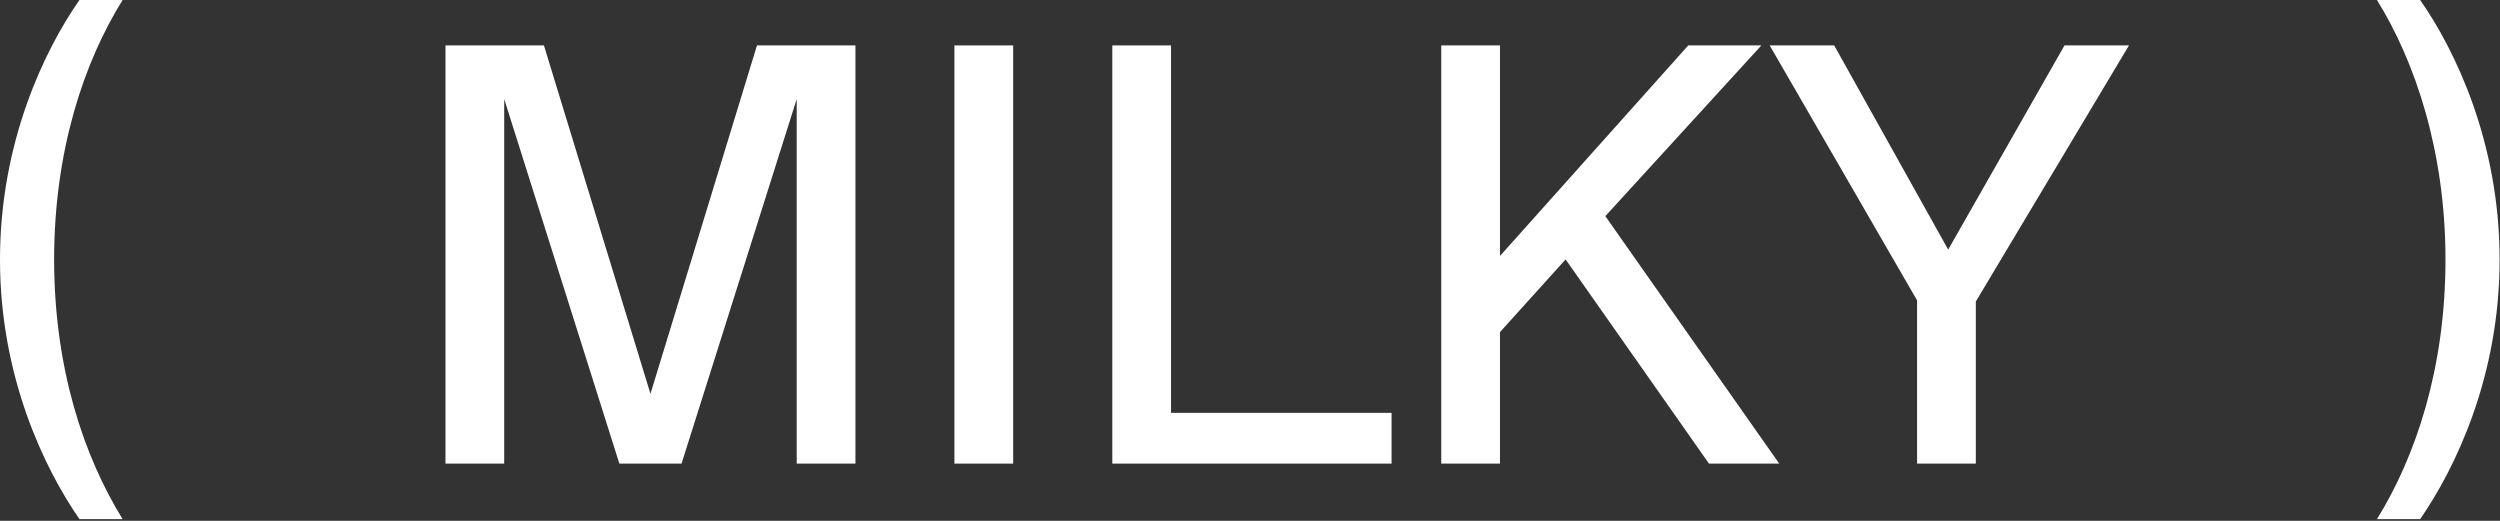 <svg width="120" height="25" viewBox="0 0 120 25" fill="none" xmlns="http://www.w3.org/2000/svg">
<rect x="0" y="0" width="120" height="25" fill="#333333" stroke="none"/>
<g clip-path="url(#clip0_353_787)">
<path d="M0 12.459C0 18.08 2.128 22.482 3.814 24.919H5.887C4.035 21.928 2.598 17.692 2.598 12.459C2.598 7.226 4.035 2.963 5.887 0H3.814C2.128 2.409 0 6.839 0 12.459Z" fill="white"/>
<path d="M32.714 22.253L38.242 4.755V22.253H41.061V2.18H36.335L31.222 18.903L26.109 2.18H21.383V22.253H24.202V4.755L29.729 22.253H32.714Z" fill="white"/>
<path d="M48.632 2.18H45.812V22.253H48.632V2.18Z" fill="white"/>
<path d="M56.21 2.18H53.391V22.253H66.795V19.817H56.21V2.18Z" fill="white"/>
<path d="M71.999 2.18H69.18V22.253H71.999V15.94L75.149 12.452L82.031 22.253H85.403L77.056 10.375L84.546 2.18H81.036L71.999 12.286V2.18Z" fill="white"/>
<path d="M84.945 2.18L92.02 14.418V22.253H94.839V14.473L102.191 2.18H99.096L93.513 11.981L88.041 2.18H84.945Z" fill="white"/>
<path d="M119.981 12.459C119.981 6.839 117.853 2.409 116.167 0H114.094C115.918 2.935 117.383 7.254 117.383 12.459C117.383 17.692 115.946 21.928 114.094 24.919H116.167C117.853 22.482 119.981 18.08 119.981 12.459Z" fill="white"/>
</g>
<defs>
<clipPath id="clip0_353_787">
<rect width="120" height="25" fill="white"/>
</clipPath>
</defs>
</svg>
